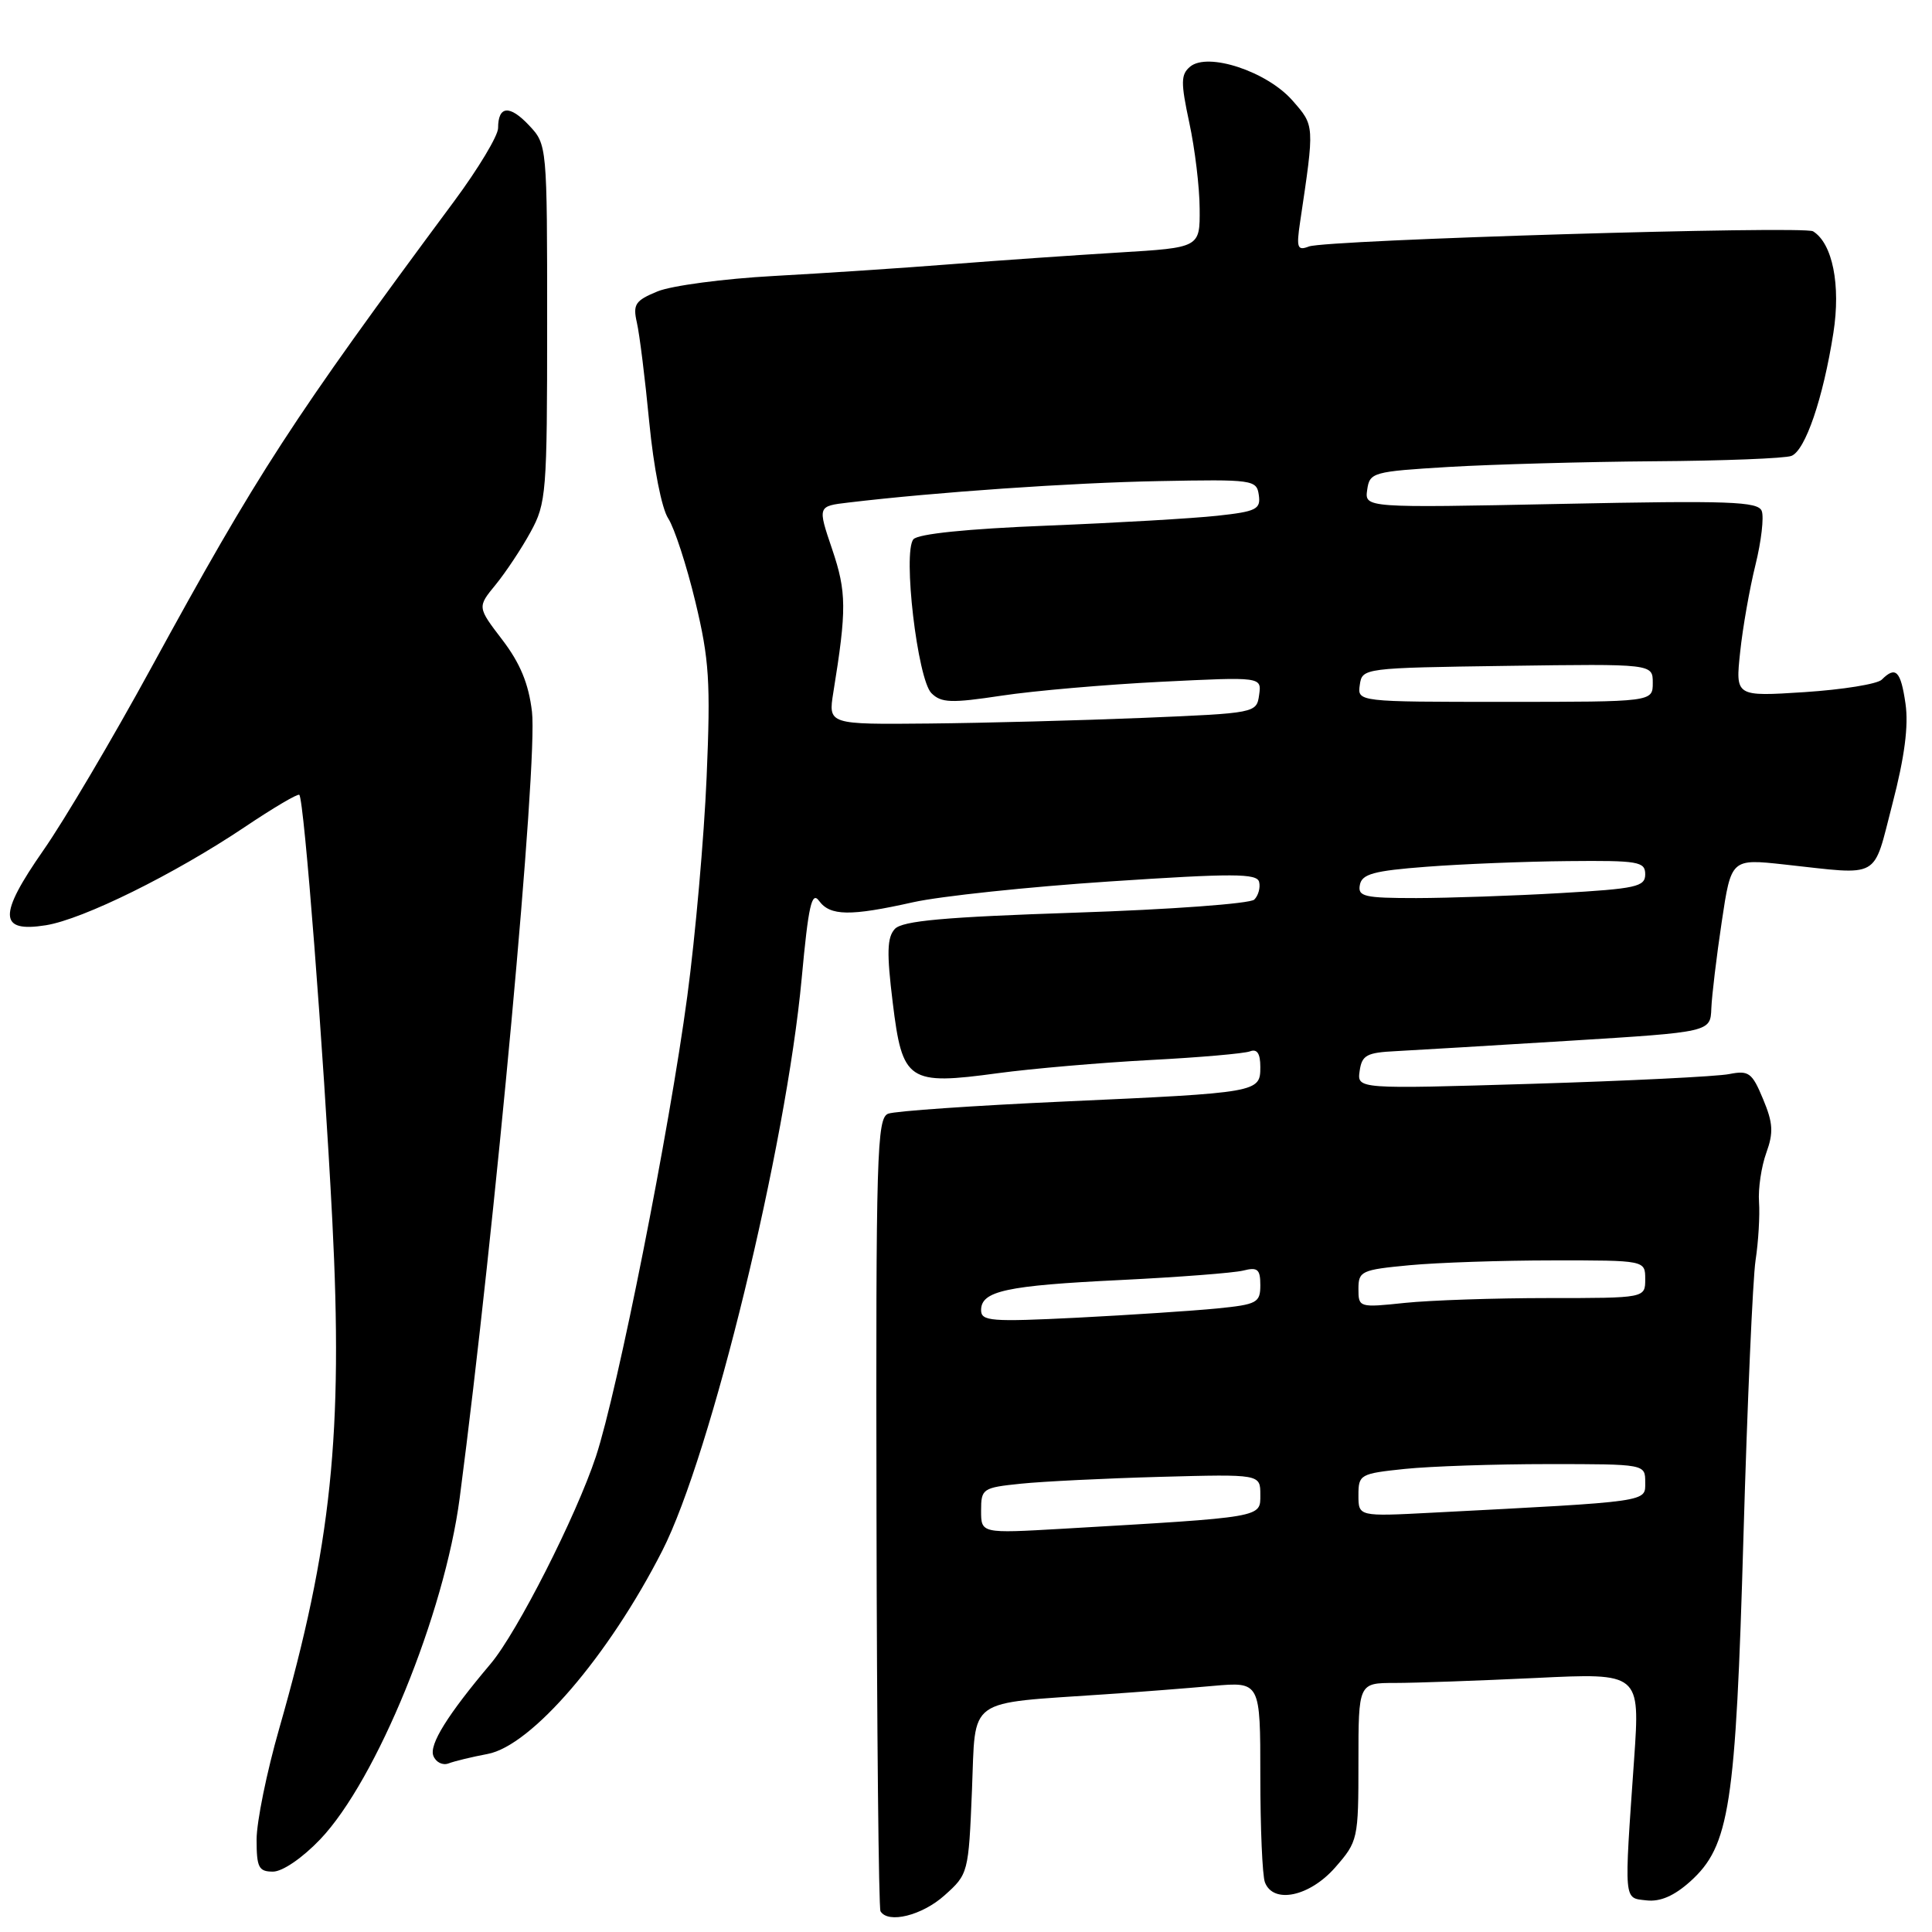 <?xml version="1.0" encoding="UTF-8" standalone="no"?>
<!DOCTYPE svg PUBLIC "-//W3C//DTD SVG 1.1//EN" "http://www.w3.org/Graphics/SVG/1.1/DTD/svg11.dtd" >
<svg xmlns="http://www.w3.org/2000/svg" xmlns:xlink="http://www.w3.org/1999/xlink" version="1.1" viewBox="0 0 256 256">
 <g >
 <path fill="currentColor"
d=" M 125.15 251.15 C 128.30 248.34 128.34 248.18 128.79 237.23 C 129.31 224.71 127.81 225.79 146.50 224.50 C 150.90 224.20 157.31 223.70 160.75 223.39 C 167.00 222.84 167.00 222.84 167.00 235.34 C 167.00 242.21 167.27 248.55 167.61 249.42 C 168.72 252.32 173.52 251.31 176.90 247.47 C 179.94 243.99 180.00 243.74 180.00 233.47 C 180.00 223.00 180.00 223.00 184.84 223.00 C 187.50 223.00 195.90 222.70 203.50 222.34 C 217.32 221.67 217.32 221.67 216.53 233.09 C 215.19 252.26 215.12 251.46 218.17 251.81 C 219.98 252.02 221.83 251.22 223.96 249.31 C 229.19 244.59 229.99 239.40 231.02 203.50 C 231.53 185.90 232.25 169.47 232.62 167.00 C 233.00 164.53 233.20 161.05 233.08 159.28 C 232.95 157.50 233.39 154.57 234.04 152.77 C 235.02 150.06 234.94 148.80 233.61 145.62 C 232.16 142.13 231.72 141.81 229.13 142.32 C 227.55 142.64 215.81 143.22 203.04 143.61 C 179.82 144.31 179.82 144.31 180.16 141.91 C 180.46 139.81 181.08 139.47 185.00 139.28 C 187.47 139.15 197.86 138.53 208.07 137.90 C 226.64 136.75 226.64 136.75 226.76 133.62 C 226.83 131.91 227.45 126.74 228.14 122.14 C 229.39 113.78 229.39 113.78 236.44 114.55 C 249.40 115.96 248.11 116.68 250.76 106.50 C 252.37 100.31 252.91 96.17 252.49 93.25 C 251.86 88.89 251.19 88.21 249.34 90.06 C 248.76 90.64 244.16 91.38 239.12 91.71 C 229.95 92.30 229.95 92.30 230.58 86.40 C 230.92 83.15 231.84 77.95 232.61 74.84 C 233.38 71.73 233.75 68.52 233.44 67.71 C 232.96 66.45 229.19 66.31 206.85 66.77 C 180.82 67.30 180.82 67.30 181.16 64.90 C 181.49 62.59 181.89 62.48 192.00 61.87 C 197.78 61.53 210.00 61.19 219.17 61.12 C 228.34 61.06 236.53 60.74 237.37 60.41 C 239.21 59.70 241.57 52.80 242.93 44.13 C 243.93 37.77 242.82 32.25 240.24 30.65 C 238.99 29.88 175.73 31.78 173.44 32.66 C 171.91 33.25 171.76 32.85 172.27 29.42 C 174.20 16.47 174.21 16.69 171.25 13.31 C 167.88 9.47 160.05 6.88 157.70 8.83 C 156.46 9.87 156.44 10.90 157.59 16.27 C 158.33 19.70 158.95 24.82 158.96 27.65 C 159.00 32.81 159.00 32.81 148.25 33.46 C 142.34 33.82 132.32 34.51 126.00 35.01 C 119.67 35.51 109.10 36.21 102.50 36.57 C 95.90 36.93 88.98 37.85 87.13 38.61 C 84.17 39.83 83.84 40.32 84.39 42.75 C 84.74 44.26 85.48 50.20 86.03 55.95 C 86.61 61.94 87.68 67.39 88.54 68.69 C 89.36 69.95 90.98 74.92 92.14 79.74 C 93.98 87.40 94.17 90.33 93.63 103.00 C 93.29 110.97 92.14 124.03 91.07 132.00 C 88.68 149.87 81.85 184.24 78.96 193.00 C 76.34 200.91 68.54 216.27 65.02 220.45 C 59.31 227.21 56.85 231.16 57.42 232.65 C 57.75 233.51 58.66 233.96 59.44 233.66 C 60.22 233.36 62.54 232.80 64.61 232.41 C 70.43 231.32 80.64 219.44 87.76 205.47 C 94.21 192.83 104.17 151.89 106.23 129.62 C 107.12 119.98 107.56 118.04 108.53 119.37 C 110.00 121.38 112.64 121.42 121.00 119.55 C 124.58 118.75 136.28 117.51 147.00 116.80 C 163.38 115.71 166.56 115.72 166.84 116.86 C 167.03 117.60 166.74 118.66 166.20 119.20 C 165.66 119.74 155.02 120.52 142.55 120.93 C 125.12 121.51 119.58 122.01 118.57 123.09 C 117.54 124.21 117.48 126.24 118.29 132.84 C 119.57 143.32 120.31 143.82 132.25 142.20 C 136.79 141.59 145.84 140.81 152.38 140.46 C 158.91 140.12 164.87 139.60 165.63 139.31 C 166.57 138.95 167.00 139.59 167.00 141.37 C 167.00 144.76 166.84 144.79 140.92 145.96 C 129.05 146.50 118.59 147.22 117.69 147.57 C 116.19 148.14 116.05 152.81 116.14 200.35 C 116.19 229.03 116.43 252.84 116.67 253.25 C 117.67 254.93 122.17 253.82 125.15 251.15 Z  M 42.42 243.73 C 49.89 235.90 58.89 213.86 60.91 198.50 C 65.63 162.41 71.28 101.00 70.49 94.31 C 70.05 90.59 68.93 87.89 66.56 84.78 C 63.24 80.44 63.24 80.44 65.68 77.47 C 67.01 75.84 69.10 72.70 70.30 70.50 C 72.39 66.70 72.50 65.32 72.50 42.83 C 72.50 19.24 72.49 19.15 70.10 16.61 C 67.53 13.87 66.00 14.00 66.00 16.97 C 66.00 17.98 63.38 22.34 60.18 26.66 C 38.70 55.63 34.18 62.59 20.03 88.50 C 14.93 97.85 8.50 108.73 5.74 112.68 C -0.26 121.29 -0.18 123.60 6.08 122.60 C 11.01 121.81 23.08 115.85 32.41 109.60 C 36.20 107.05 39.46 105.13 39.66 105.32 C 40.30 105.96 42.87 139.15 44.03 161.67 C 45.48 189.97 43.93 204.83 37.01 229.00 C 35.35 234.77 34.00 241.41 34.00 243.75 C 34.00 247.45 34.28 248.00 36.17 248.00 C 37.43 248.00 40.07 246.19 42.42 243.73 Z  M 130.00 200.17 C 130.00 197.26 130.19 197.12 135.25 196.60 C 138.14 196.30 146.46 195.89 153.75 195.69 C 167.00 195.33 167.00 195.33 167.00 198.06 C 167.00 201.11 167.57 201.01 140.75 202.57 C 130.00 203.19 130.00 203.19 130.00 200.17 Z  M 180.00 198.12 C 180.00 195.38 180.22 195.26 186.15 194.64 C 189.53 194.29 198.08 194.00 205.15 194.00 C 218.00 194.00 218.00 194.00 218.00 196.41 C 218.00 199.05 218.88 198.93 189.75 200.44 C 180.00 200.95 180.00 200.95 180.00 198.12 Z  M 130.00 173.60 C 130.00 171.06 133.33 170.34 148.47 169.61 C 156.16 169.23 163.47 168.67 164.72 168.36 C 166.64 167.87 167.00 168.18 167.00 170.29 C 167.00 172.62 166.57 172.85 161.25 173.38 C 158.09 173.69 149.76 174.24 142.75 174.60 C 131.32 175.17 130.00 175.07 130.00 173.60 Z  M 180.00 170.79 C 180.00 168.43 180.39 168.25 186.75 167.65 C 190.46 167.30 199.01 167.01 205.75 167.01 C 218.00 167.00 218.00 167.00 218.00 169.50 C 218.00 172.00 218.00 172.00 205.15 172.00 C 198.08 172.00 189.53 172.29 186.15 172.64 C 180.09 173.28 180.00 173.25 180.00 170.79 Z  M 180.19 117.25 C 180.46 115.81 182.03 115.38 189.01 114.85 C 193.68 114.49 202.11 114.15 207.75 114.10 C 217.09 114.01 218.00 114.16 218.00 115.85 C 218.00 117.50 216.79 117.76 206.75 118.34 C 200.56 118.70 191.98 118.99 187.68 119.00 C 180.76 119.00 179.89 118.80 180.19 117.25 Z  M 110.42 91.75 C 112.20 80.76 112.18 78.44 110.27 72.79 C 108.33 67.07 108.33 67.07 112.42 66.59 C 124.00 65.21 141.93 63.97 153.50 63.75 C 166.05 63.51 166.51 63.57 166.80 65.60 C 167.07 67.48 166.47 67.78 161.30 68.34 C 158.11 68.69 147.96 69.28 138.74 69.65 C 128.15 70.07 121.63 70.74 121.03 71.46 C 119.60 73.18 121.57 90.00 123.42 91.85 C 124.72 93.14 126.03 93.19 132.71 92.18 C 137.00 91.53 146.50 90.71 153.84 90.34 C 167.18 89.68 167.18 89.68 166.84 92.09 C 166.50 94.48 166.39 94.50 151.50 95.12 C 143.25 95.46 130.48 95.80 123.12 95.87 C 109.74 96.00 109.74 96.00 110.42 91.75 Z  M 180.18 90.75 C 180.50 88.52 180.64 88.50 199.75 88.23 C 219.00 87.96 219.00 87.96 219.00 90.48 C 219.00 93.00 219.00 93.00 199.43 93.00 C 179.86 93.00 179.86 93.00 180.18 90.75 Z "/>
</g>
</svg>